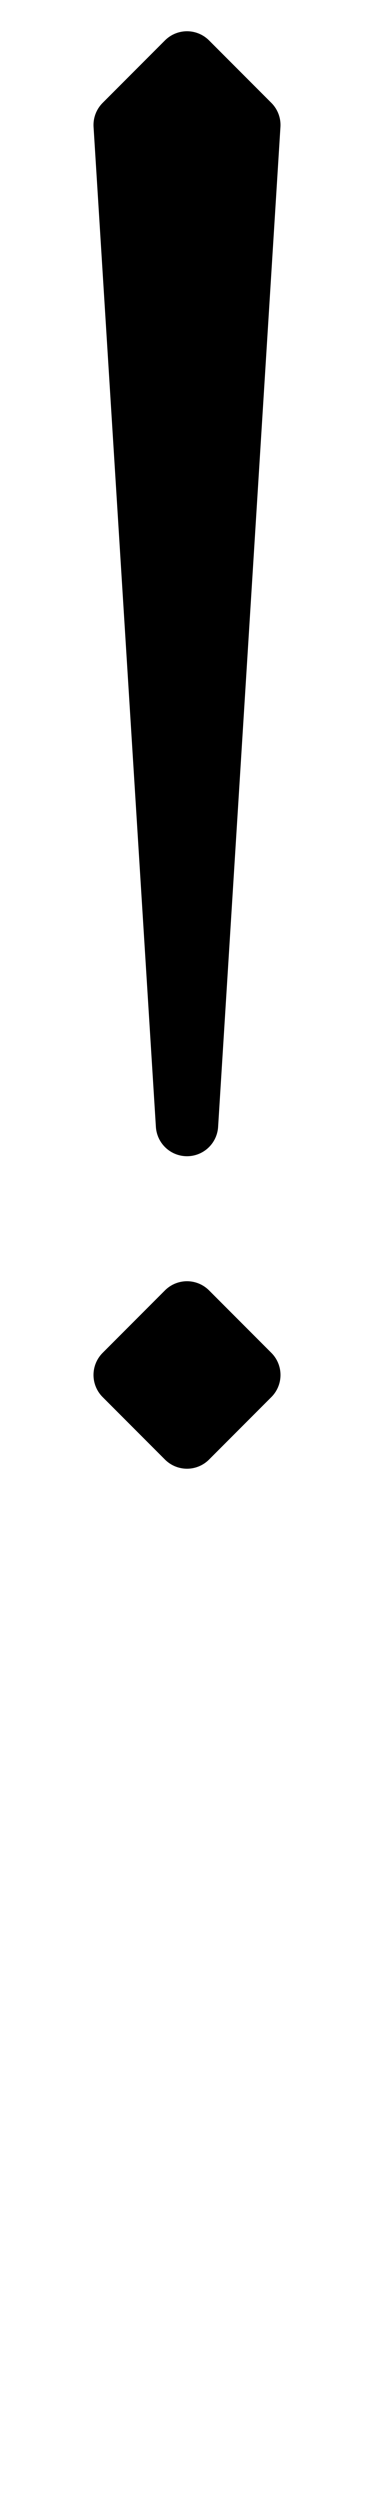 <svg xmlns:dc="http://purl.org/dc/elements/1.1/" xmlns:cc="http://creativecommons.org/ns#" xmlns:rdf="http://www.w3.org/1999/02/22-rdf-syntax-ns#" xmlns:svg="http://www.w3.org/2000/svg" xmlns="http://www.w3.org/2000/svg" xmlns:sodipodi="http://sodipodi.sourceforge.net/DTD/sodipodi-0.dtd" xmlns:inkscape="http://www.inkscape.org/namespaces/inkscape" data-dec="33" id="dec_110" width="6" height="40" version="1.1" sodipodi:docname="33.svg" inkscape:version="0.92.3 (2405546, 2018-03-11)">
  <defs id="defs7"/>
  <sodipodi:namedview pagecolor="#ffffff" bordercolor="#666666" borderopacity="1" objecttolerance="10" gridtolerance="10" guidetolerance="10" inkscape:pageopacity="0" inkscape:pageshadow="2" inkscape:window-width="1403" inkscape:window-height="872" id="namedview5" showgrid="true" inkscape:zoom="17.182379" inkscape:cx="-16.953539" inkscape:cy="32.365994" inkscape:window-x="37" inkscape:window-y="0" inkscape:window-maximized="1" inkscape:current-layer="dec_110" showguides="false">
    <inkscape:grid type="xygrid" id="grid812"/>
  </sodipodi:namedview>
  <g id="g838" transform="translate(-29,6)" style="stroke-linecap:round;stroke-linejoin:round"/>
  <path id="path855" style="fill:none;fill-rule:evenodd;stroke:#000000;stroke-width:1px;stroke-linecap:round;stroke-linejoin:round;stroke-opacity:1" d="M 3,18 V 1 M 3,1 4,2 3,18 2,2 Z M 3,23 2,22 m 2,0 -1,1 m 0,-2 1,1 m -2,0 1,-1 m 0,0 v 2 M 2,22 h 2     " inkscape:connector-curvature="0"/>
</svg>